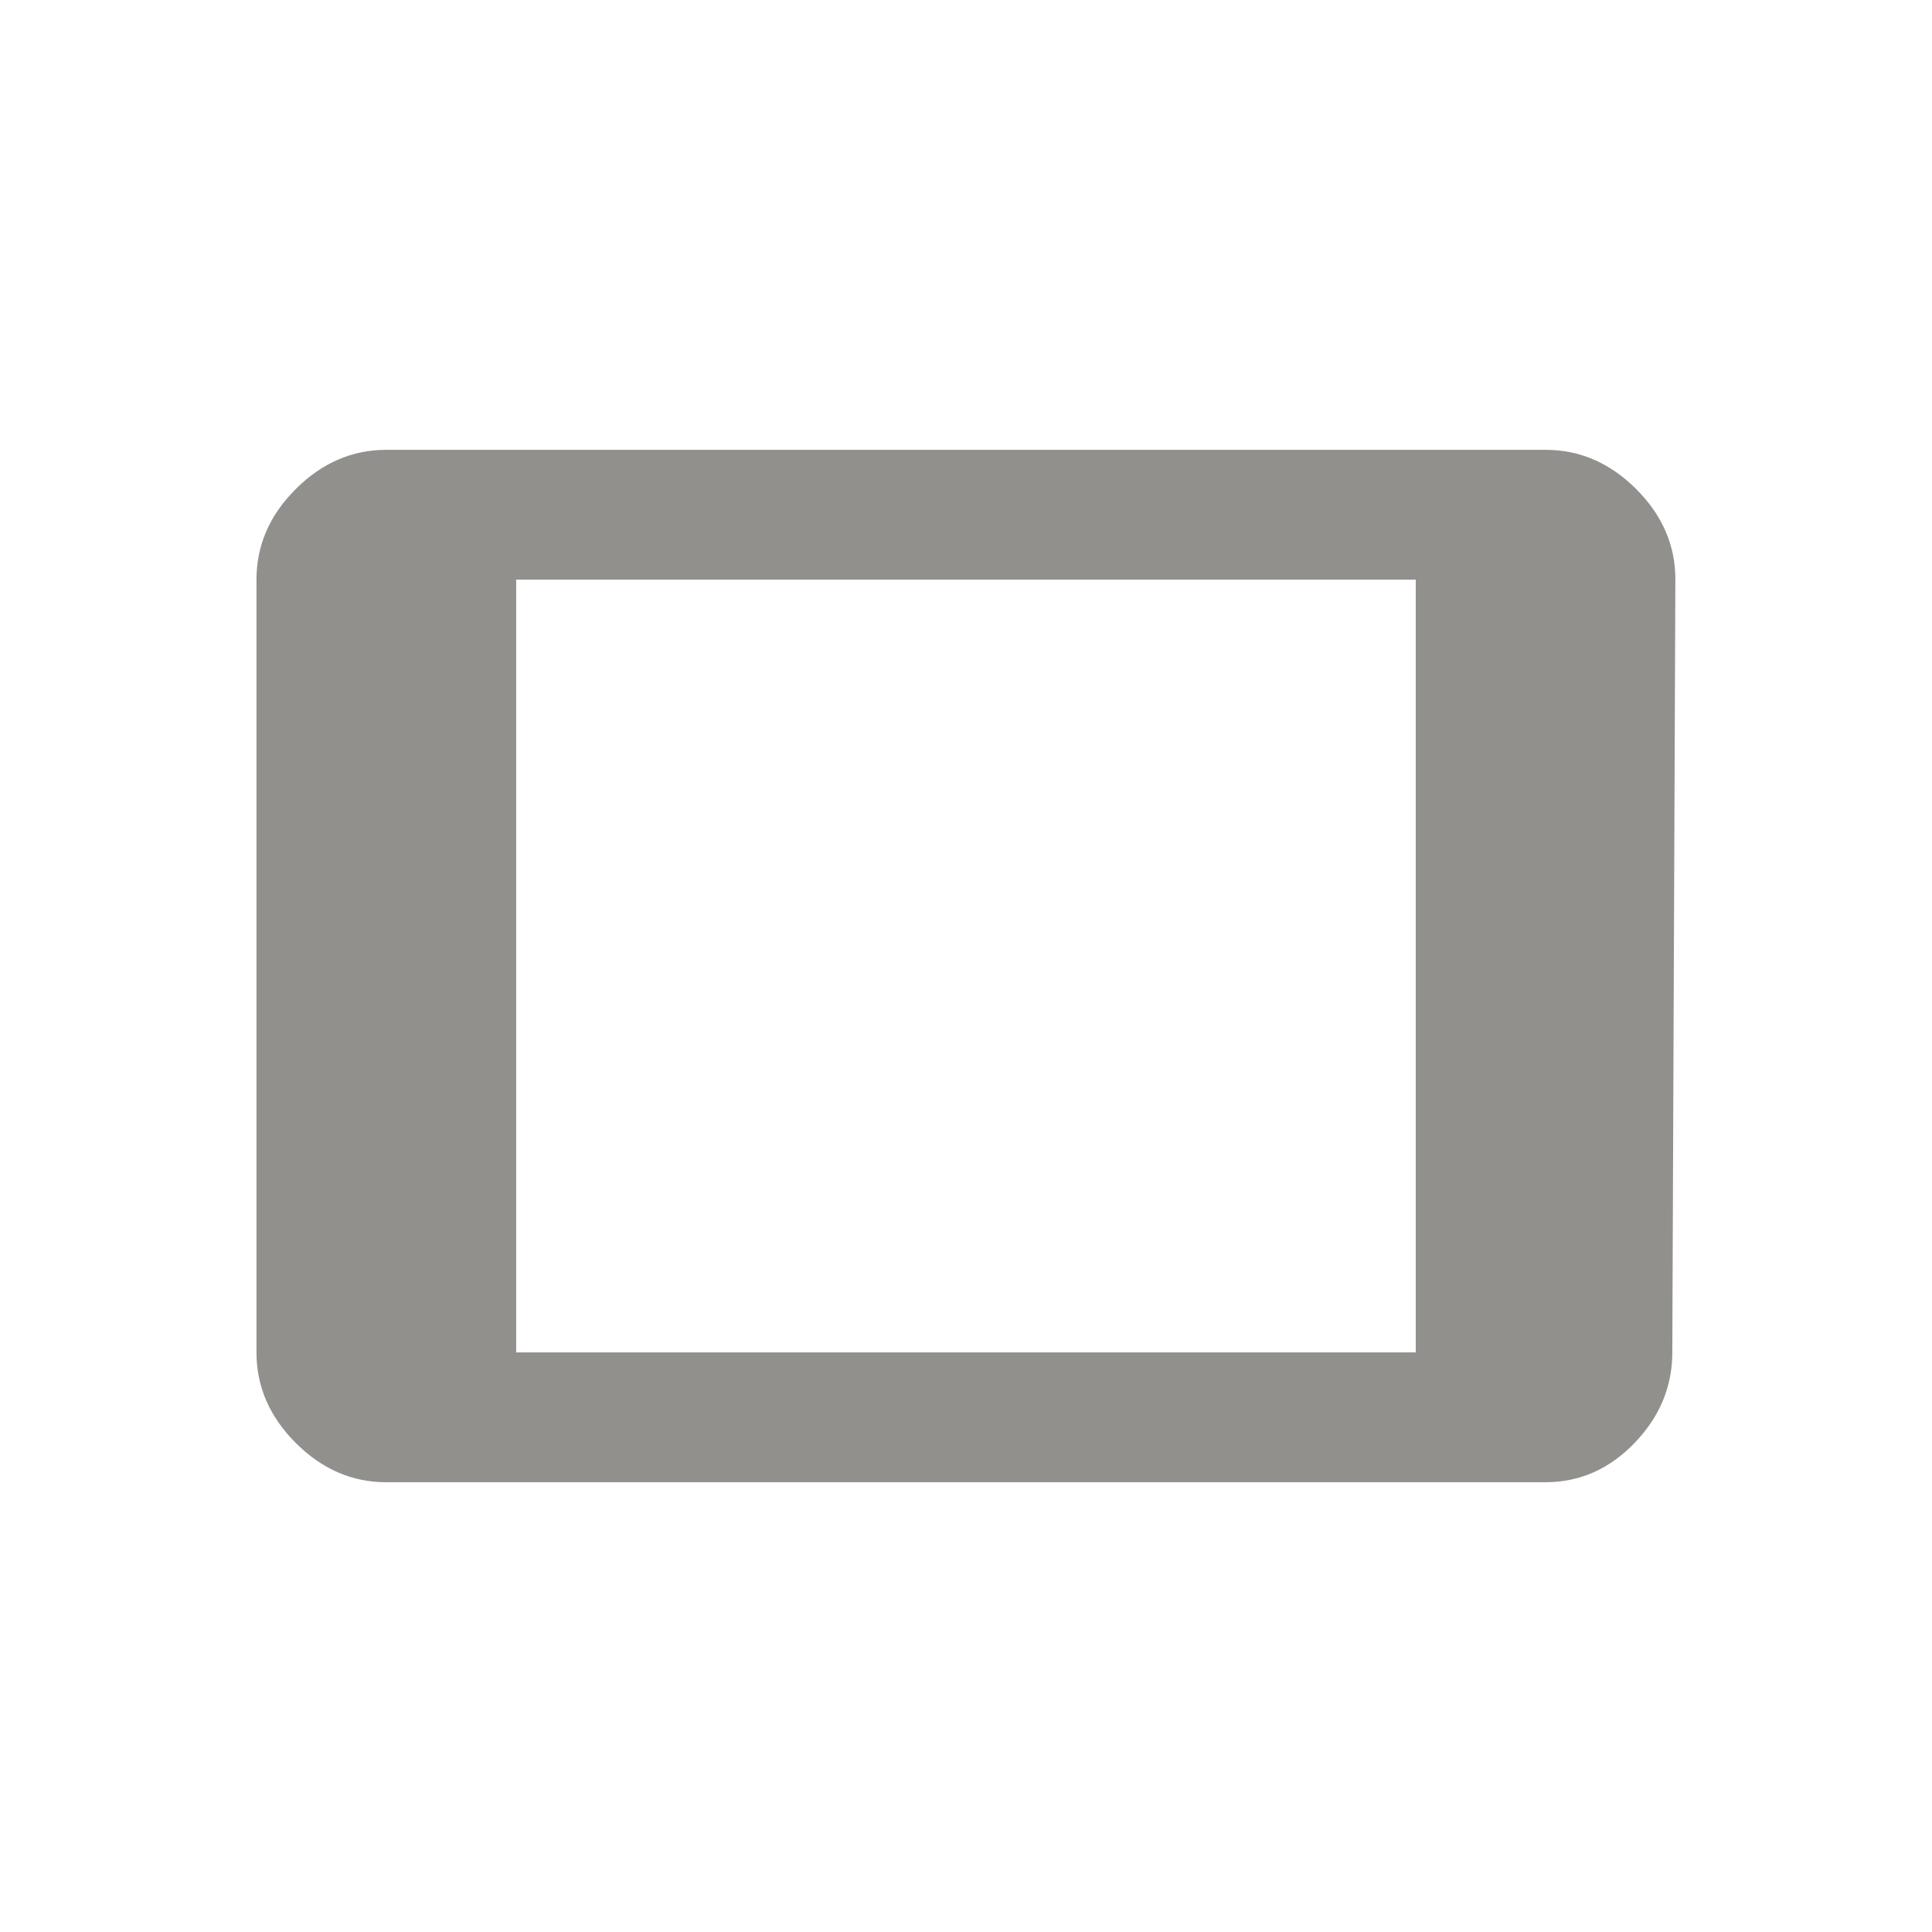 <!-- Generated by IcoMoon.io -->
<svg version="1.1" xmlns="http://www.w3.org/2000/svg" width="24" height="24" viewBox="0 0 24 24">
<title>tablet</title>
<path fill="#91908d" d="M17.587 16.8v-9.6h-11.175v9.6h11.175zM19.2 5.588q0.637 0 1.125 0.487t0.487 1.125l-0.038 9.6q0 0.638-0.469 1.125t-1.106 0.488h-14.4q-0.637 0-1.125-0.488t-0.488-1.125v-9.6q0-0.638 0.488-1.125t1.125-0.487h14.4z"></path>
</svg>
